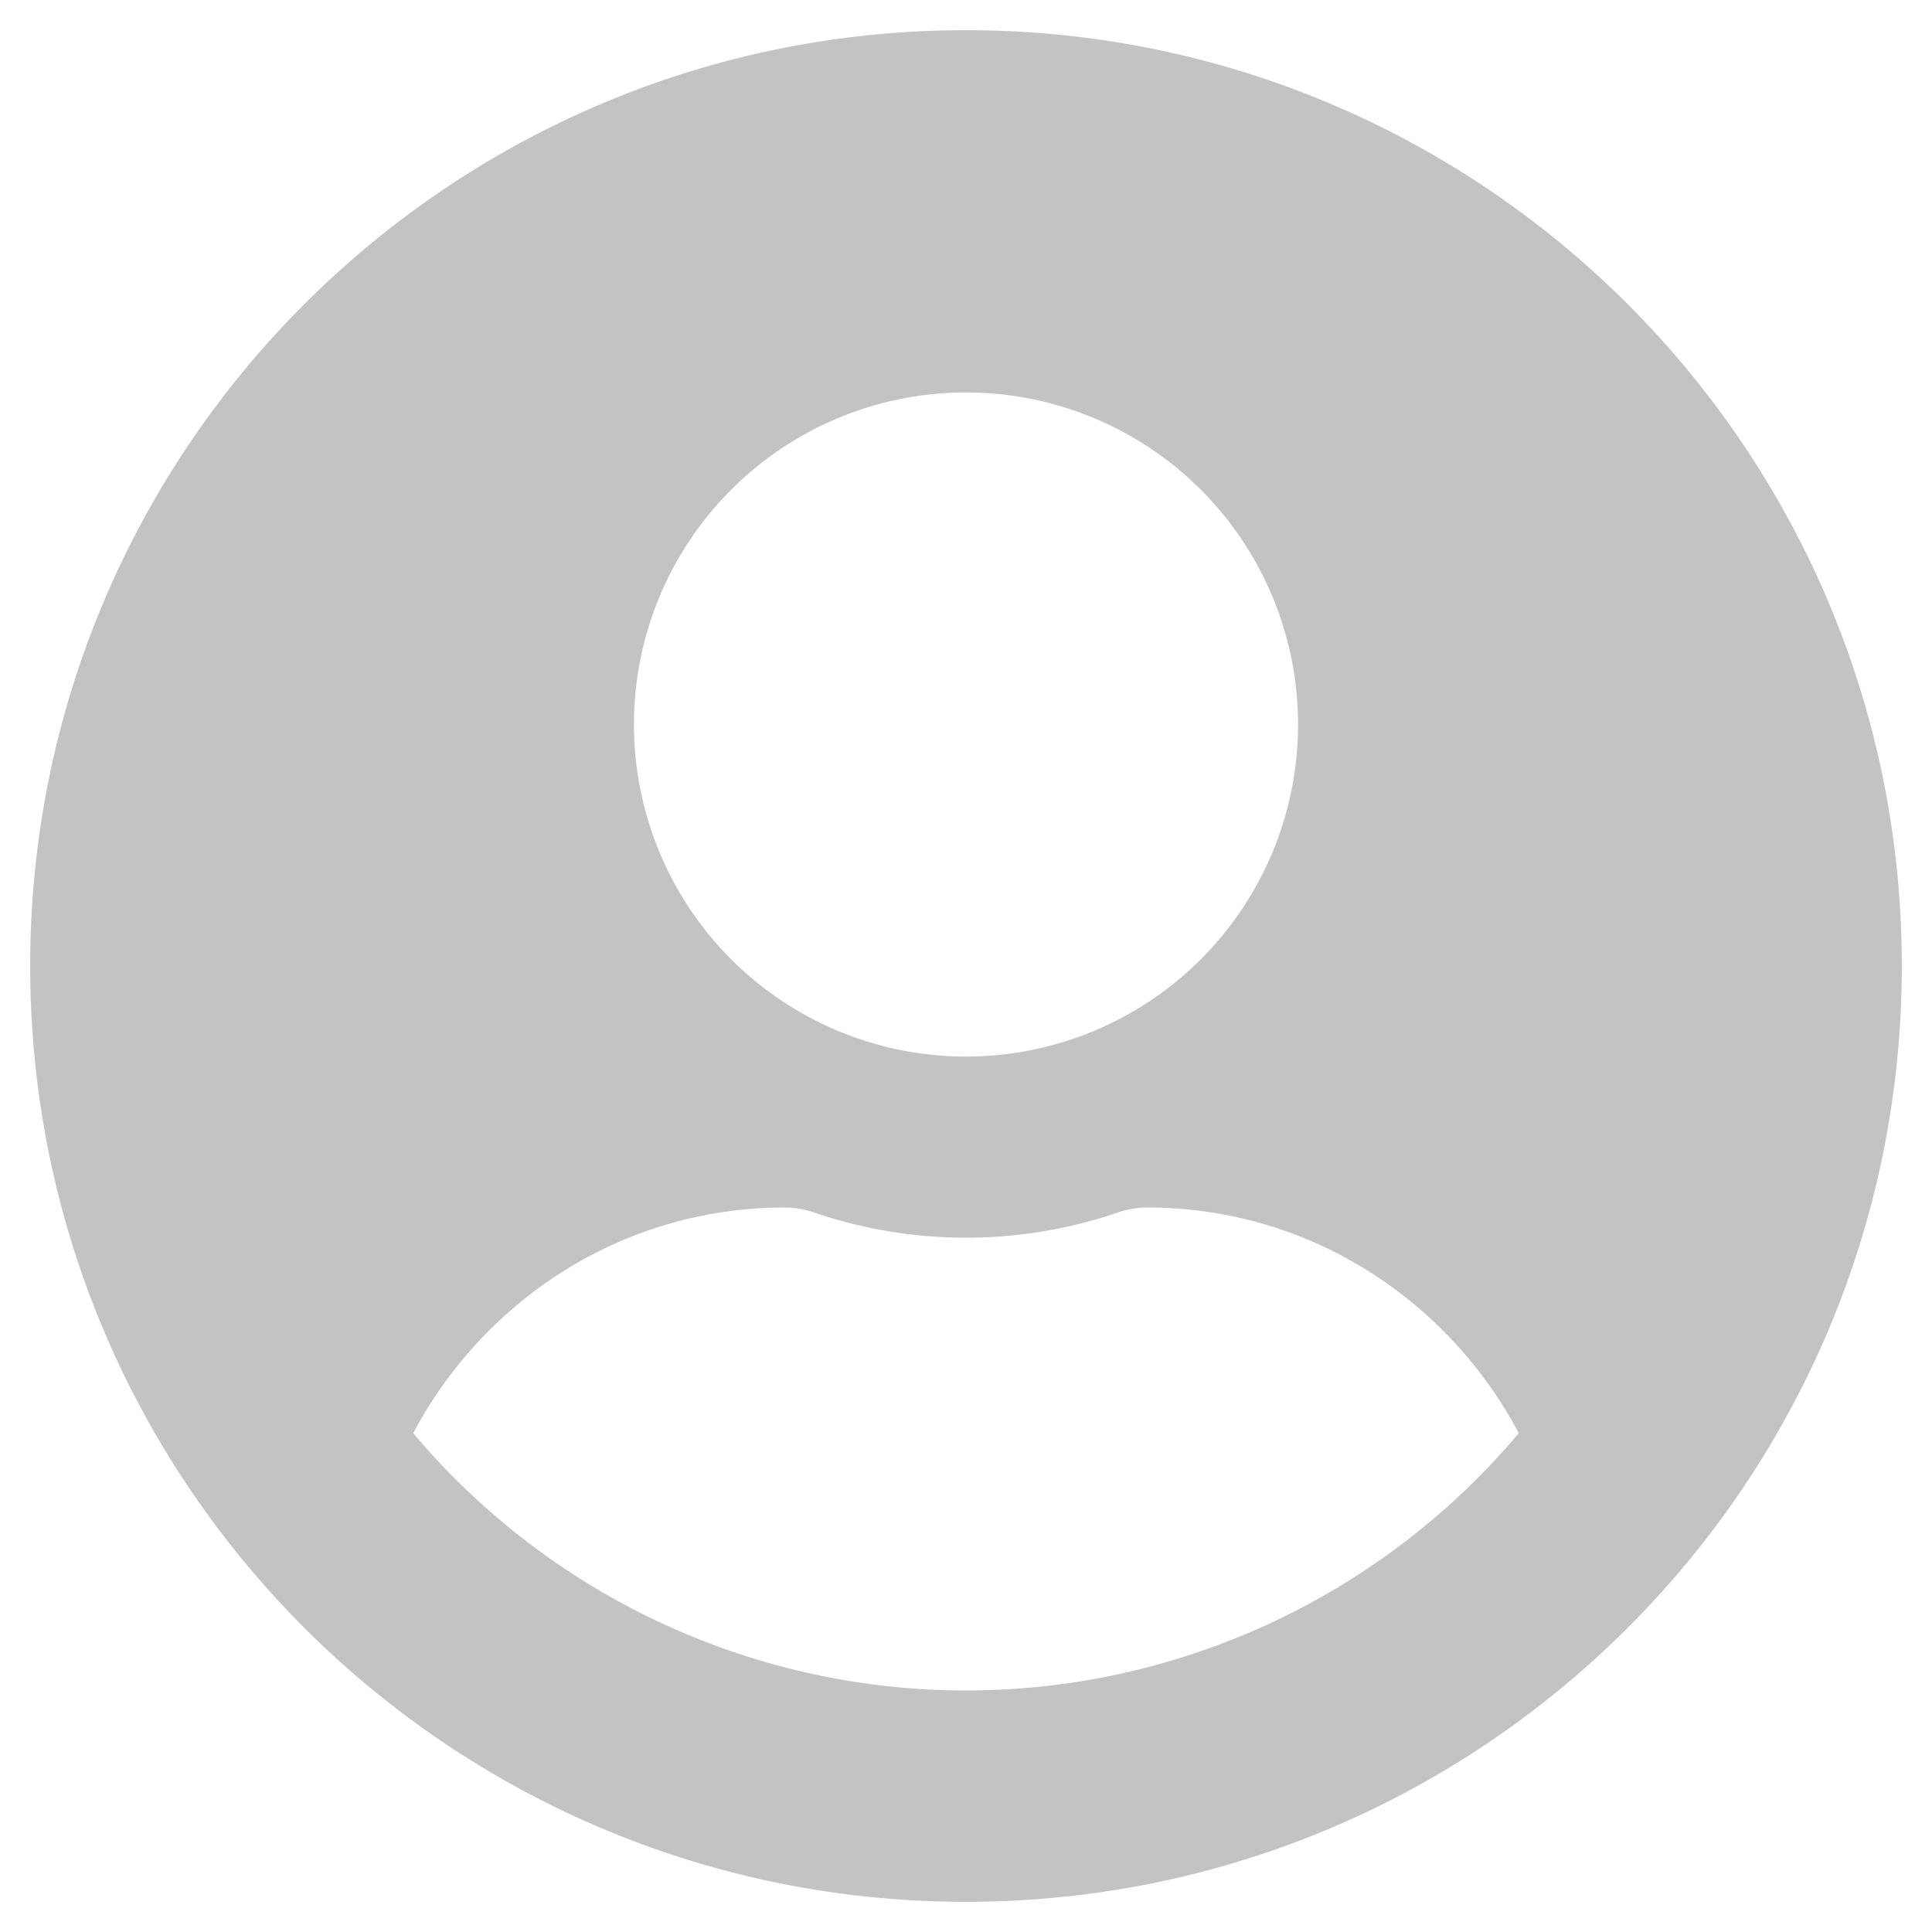 <svg xmlns="http://www.w3.org/2000/svg" viewBox="0 0 512 512"><path d="M256,8C119,8,8,119,8,256S119,504,256,504,504,393,504,256,393,8,256,8Zm0,96a88,88,0,1,1-88,88A88,88,0,0,1,256,104Zm0,344a191.63,191.63,0,0,1-146.5-68.2C128.3,344.4,165.1,320,208,320a24.47,24.47,0,0,1,7.1,1.1,124.67,124.67,0,0,0,81.8,0A24.47,24.47,0,0,1,304,320c42.9,0,79.7,24.4,98.5,59.8A191.63,191.63,0,0,1,256,448Z" style="fill:#c3c3c3"/></svg>